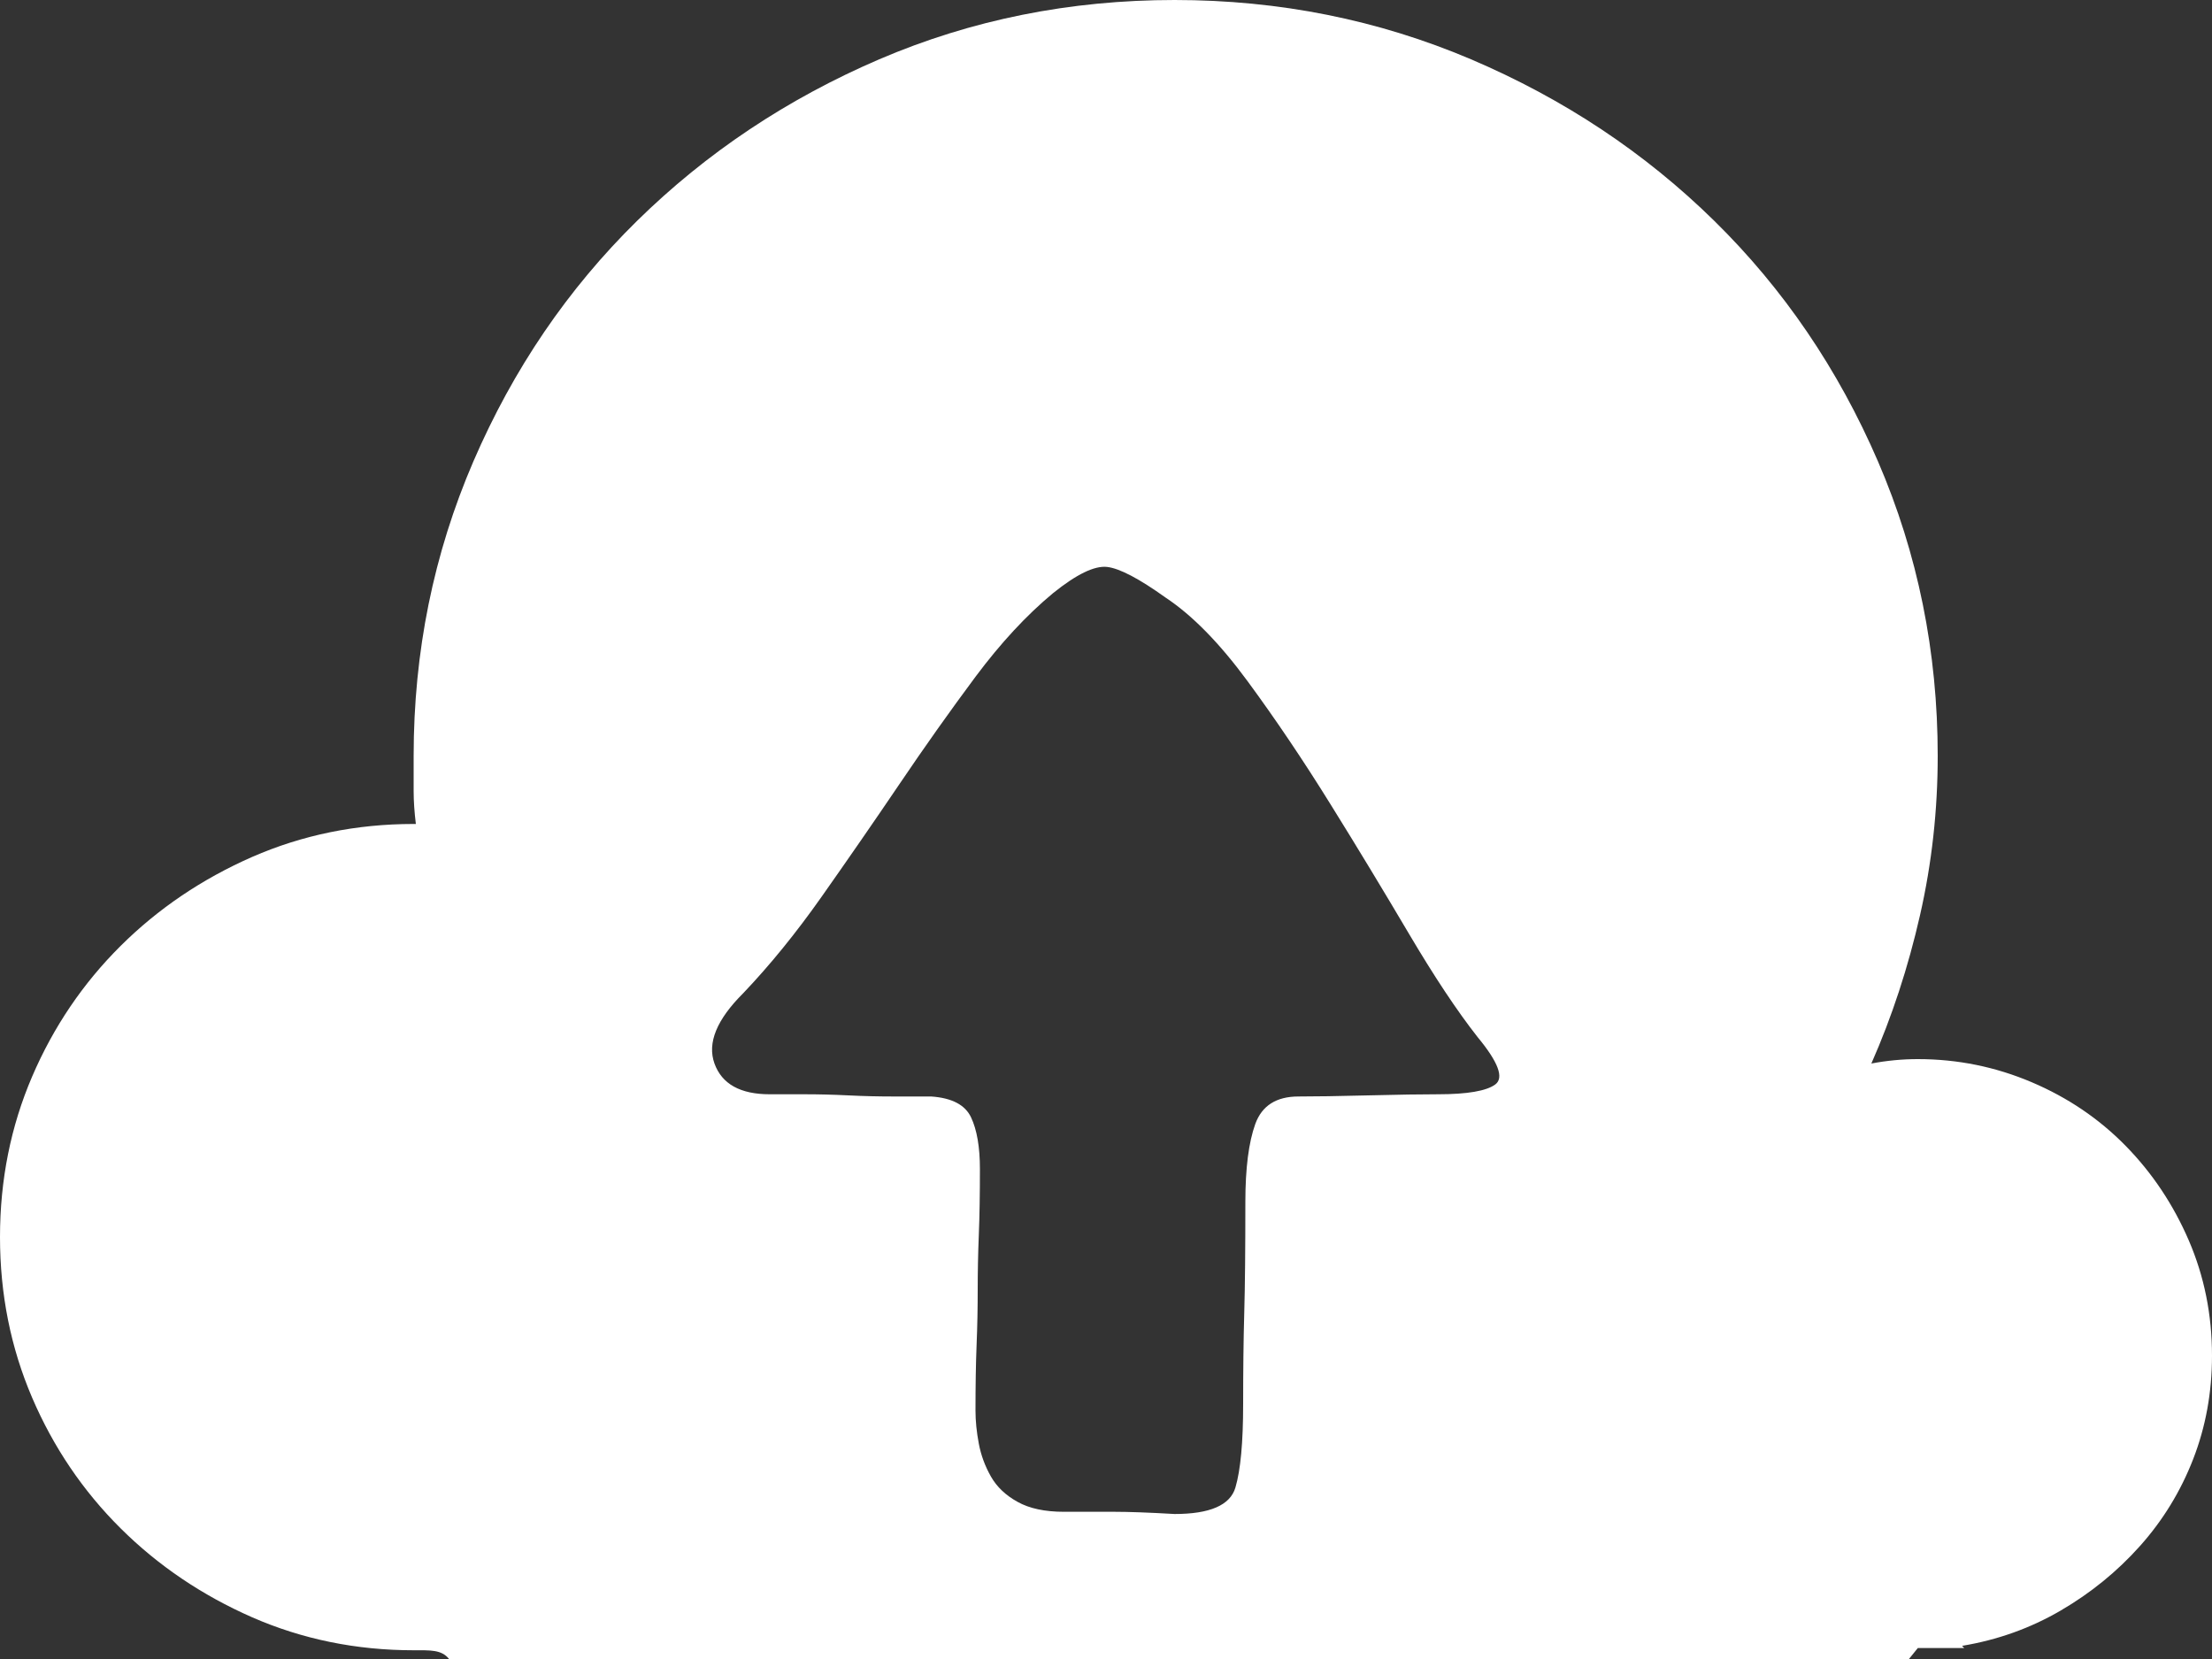 ﻿<?xml version="1.0" encoding="utf-8"?>
<svg version="1.1" xmlns:xlink="http://www.w3.org/1999/xlink" width="20px" height="15px" xmlns="http://www.w3.org/2000/svg">
  <rect width="100%" height="100%" fill="#333333" stroke="none"/>
  <g transform="matrix(1 0 0 1 -70 -1135 )">
    <path d="M 19.79 11.215  C 19.93 11.54  20 11.887  20 12.258  C 20 12.589  19.943 12.901  19.83 13.192  C 19.717 13.483  19.557 13.745  19.35 13.977  C 19.143 14.209  18.903 14.404  18.63 14.563  C 18.357 14.722  18.06 14.828  17.74 14.881  L 17.76 14.901  L 17.42 14.901  L 17.34 14.901  L 17.26 15  L 4.06 15  C 3.993 14.914  3.887 14.921  3.74 14.921  C 3.22 14.921  2.733 14.821  2.28 14.623  C 1.827 14.424  1.43 14.156  1.09 13.818  C 0.75 13.48  0.483 13.086  0.29 12.636  C 0.097 12.185  0 11.702  0 11.185  C 0 10.669  0.097 10.185  0.29 9.735  C 0.483 9.285  0.75 8.891  1.09 8.553  C 1.43 8.215  1.827 7.947  2.28 7.748  C 2.733 7.55  3.22 7.45  3.74 7.45  L 3.76 7.45  C 3.747 7.344  3.74 7.245  3.74 7.152  L 3.74 6.834  C 3.74 5.894  3.92 5.007  4.28 4.172  C 4.64 3.338  5.133 2.613  5.76 1.997  C 6.387 1.381  7.117 0.894  7.95 0.536  C 8.783 0.179  9.673 0  10.62 0  C 11.567 0  12.46 0.179  13.3 0.536  C 14.14 0.894  14.873 1.381  15.5 1.997  C 16.127 2.613  16.62 3.338  16.98 4.172  C 17.34 5.007  17.52 5.894  17.52 6.834  C 17.52 7.325  17.467 7.805  17.36 8.275  C 17.253 8.745  17.107 9.192  16.92 9.616  C 16.987 9.603  17.057 9.593  17.13 9.586  C 17.203 9.579  17.273 9.576  17.34 9.576  C 17.7 9.576  18.043 9.646  18.37 9.785  C 18.697 9.924  18.98 10.116  19.22 10.361  C 19.46 10.606  19.65 10.891  19.79 11.215  Z M 12.37 9.904  C 12.643 9.897  12.853 9.894  13 9.894  C 13.267 9.894  13.44 9.864  13.52 9.805  C 13.6 9.745  13.547 9.603  13.36 9.377  C 13.173 9.139  12.967 8.828  12.74 8.444  C 12.513 8.06  12.277 7.669  12.03 7.272  C 11.783 6.874  11.533 6.503  11.28 6.159  C 11.027 5.815  10.78 5.563  10.54 5.404  C 10.3 5.232  10.123 5.139  10.01 5.126  C 9.897 5.113  9.733 5.192  9.52 5.364  C 9.28 5.563  9.047 5.815  8.82 6.119  C 8.593 6.424  8.363 6.748  8.13 7.093  C 7.897 7.437  7.663 7.775  7.43 8.106  C 7.197 8.437  6.96 8.728  6.72 8.98  C 6.48 9.219  6.393 9.43  6.46 9.616  C 6.527 9.801  6.693 9.894  6.96 9.894  L 7.28 9.894  C 7.4 9.894  7.53 9.897  7.67 9.904  C 7.81 9.911  7.947 9.914  8.08 9.914  L 8.42 9.914  C 8.607 9.927  8.727 9.99  8.78 10.103  C 8.833 10.215  8.86 10.371  8.86 10.57  C 8.86 10.795  8.857 10.993  8.85 11.166  C 8.843 11.338  8.84 11.503  8.84 11.662  C 8.84 11.821  8.837 11.987  8.83 12.159  C 8.823 12.331  8.82 12.53  8.82 12.755  C 8.82 12.848  8.83 12.947  8.85 13.053  C 8.87 13.159  8.907 13.258  8.96 13.351  C 9.013 13.444  9.093 13.52  9.2 13.579  C 9.307 13.639  9.447 13.669  9.62 13.669  L 10.08 13.669  C 10.2 13.669  10.38 13.675  10.62 13.689  C 10.94 13.689  11.123 13.609  11.17 13.45  C 11.217 13.291  11.24 13.04  11.24 12.695  C 11.24 12.391  11.243 12.116  11.25 11.871  C 11.257 11.626  11.26 11.291  11.26 10.868  C 11.26 10.563  11.29 10.328  11.35 10.162  C 11.41 9.997  11.54 9.914  11.74 9.914  C 11.887 9.914  12.097 9.911  12.37 9.904  Z " fill-rule="nonzero" fill="#ffffff" stroke="none" transform="matrix(1 0 0 1 70 1135 )" />
  </g>
</svg>